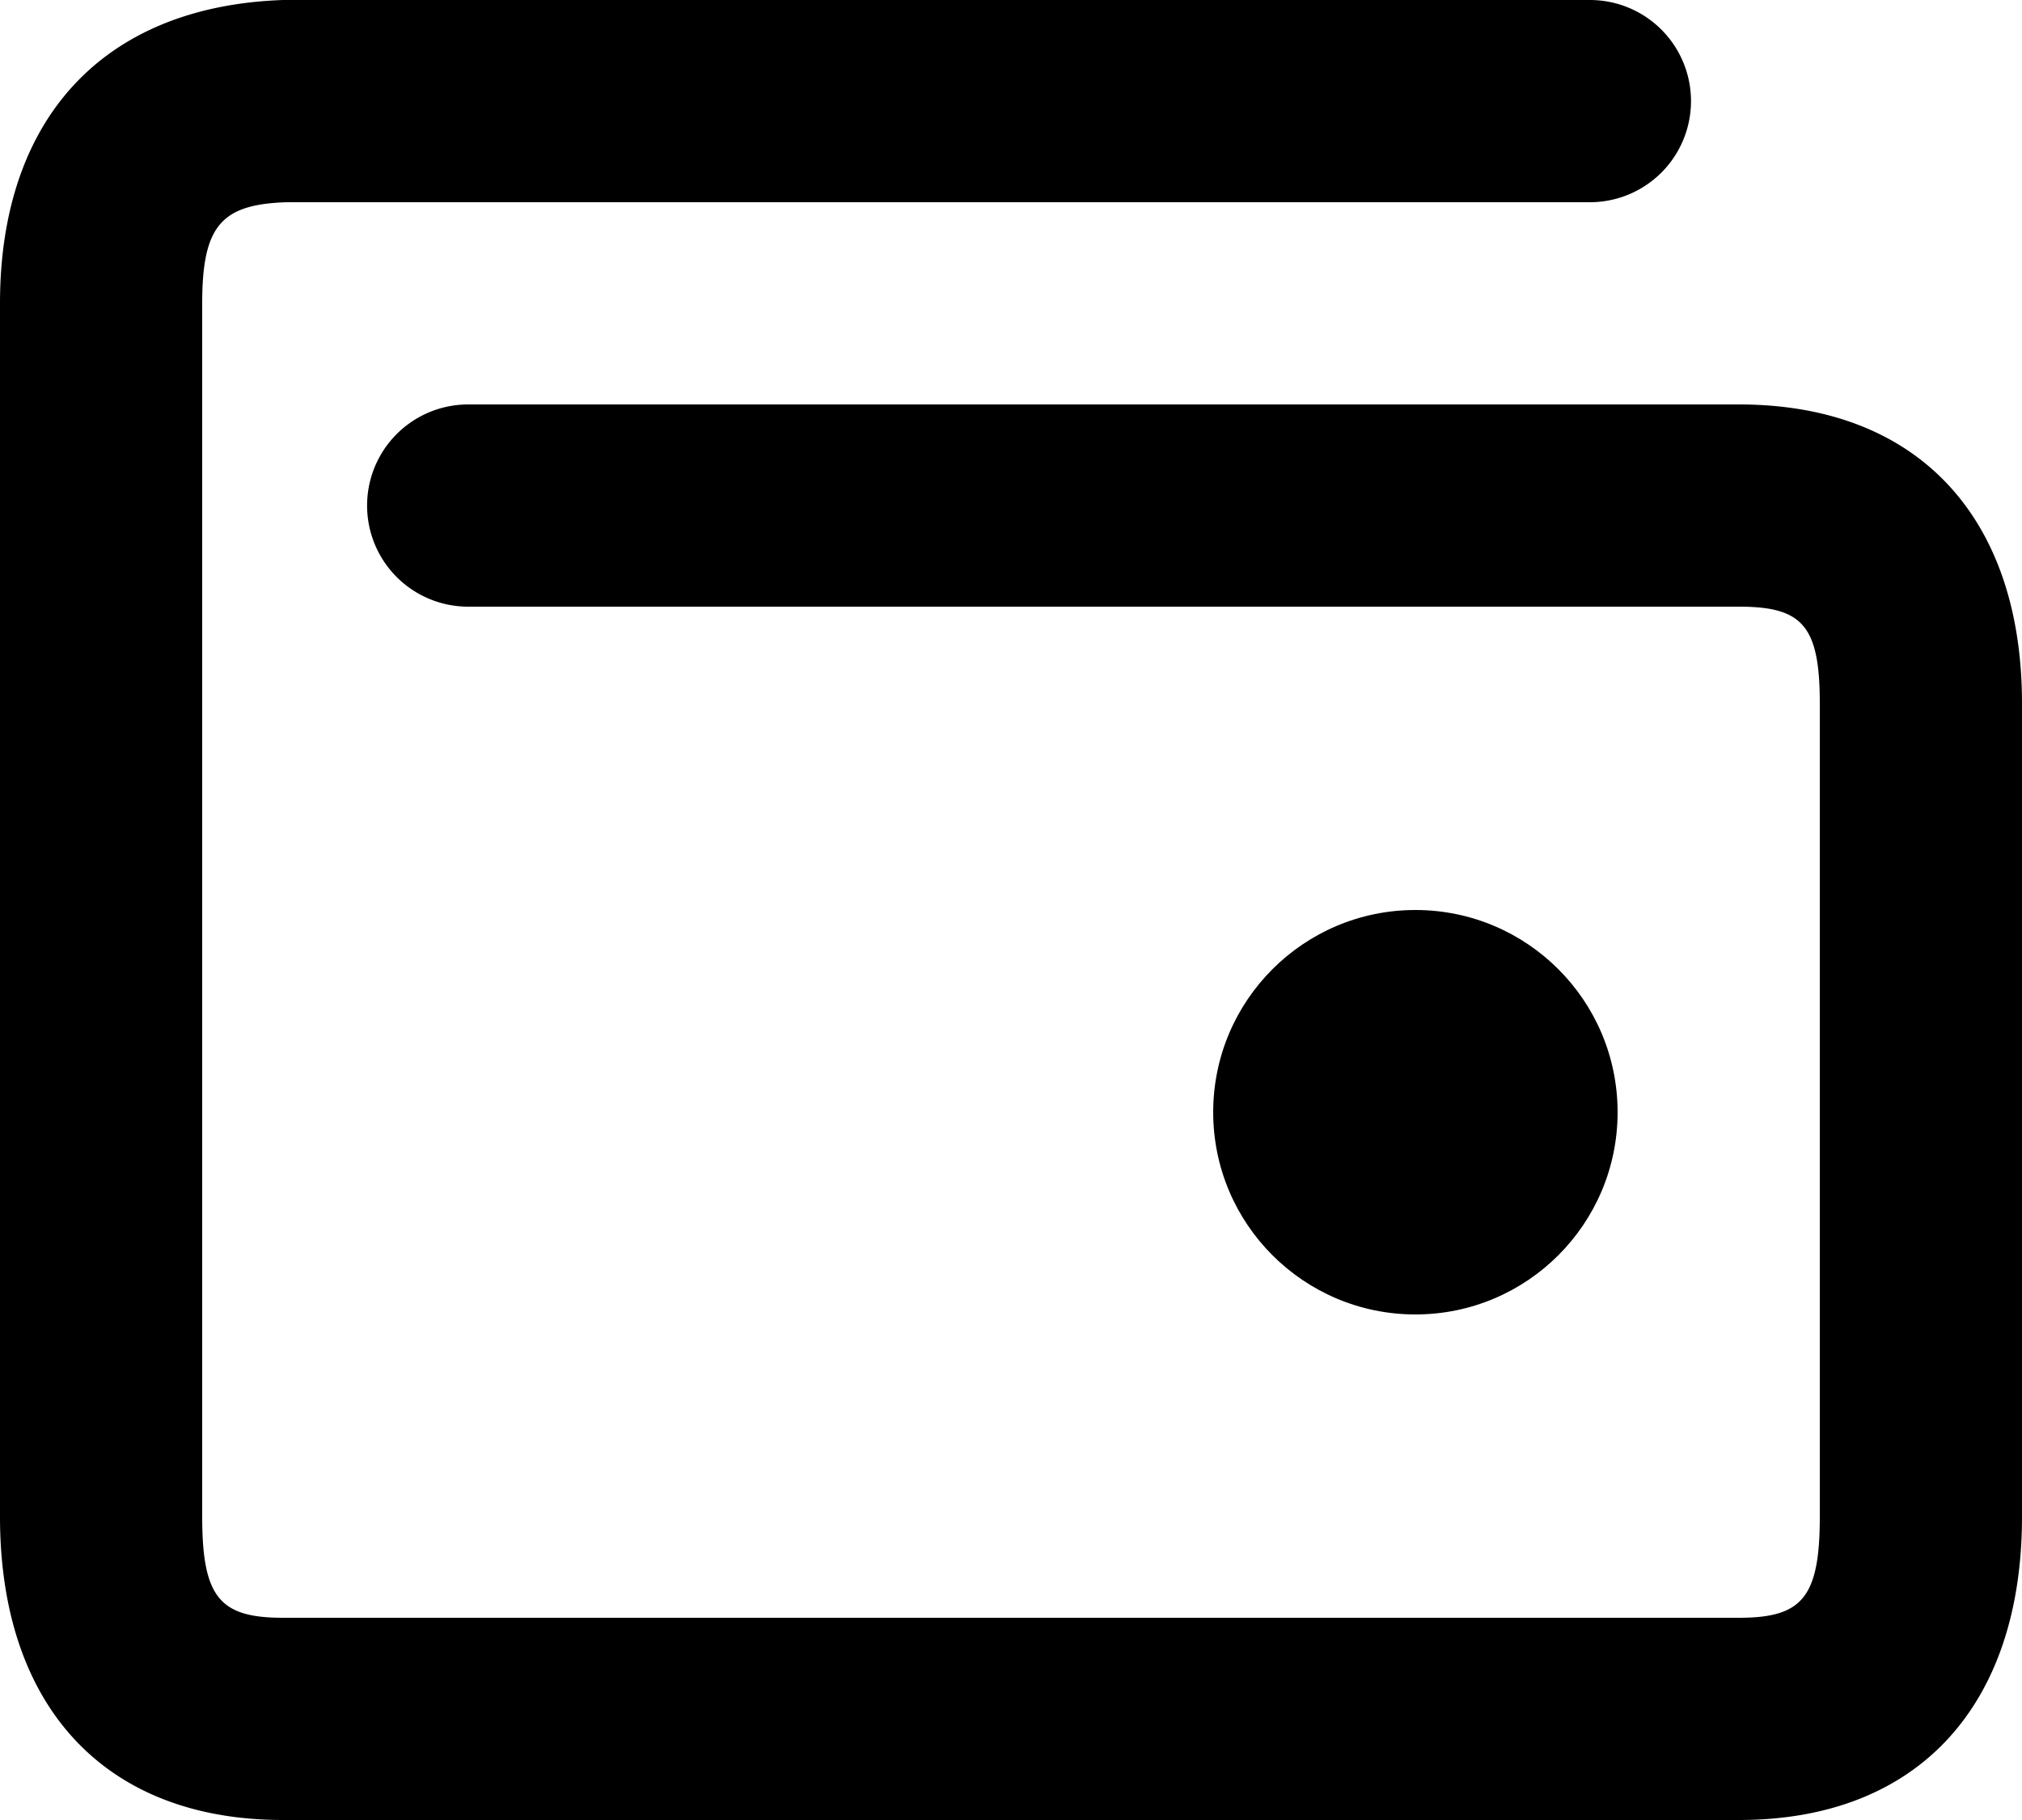 <svg xmlns="http://www.w3.org/2000/svg" width="20" height="18" viewBox="0 0 20 18">
    <g fill="none" fill-rule="evenodd" transform="translate(0 -1)">
        <path d="M0 0h20v20H0z"/>
        <path fill="currentColor" fill-rule="nonzero" d="M15.726 1a1 1 0 0 1 0 2H2.834C2.19 3.021 2 3.231 2 4v12c0 .803.177 1 .8 1h14.4c.623 0 .8-.197.8-1V7.958c0-.771-.172-.958-.8-.958H4.631a1 1 0 1 1 0-2H17.2C18.972 5 20 6.118 20 7.958V16c0 1.863-1.023 3-2.8 3H2.8C1.023 19 0 17.863 0 16V4c0-1.815 1.01-2.938 2.8-3h12.926z"/>
        <circle cx="14" cy="12" r="2" fill="currentColor"/>
    </g>
</svg>
